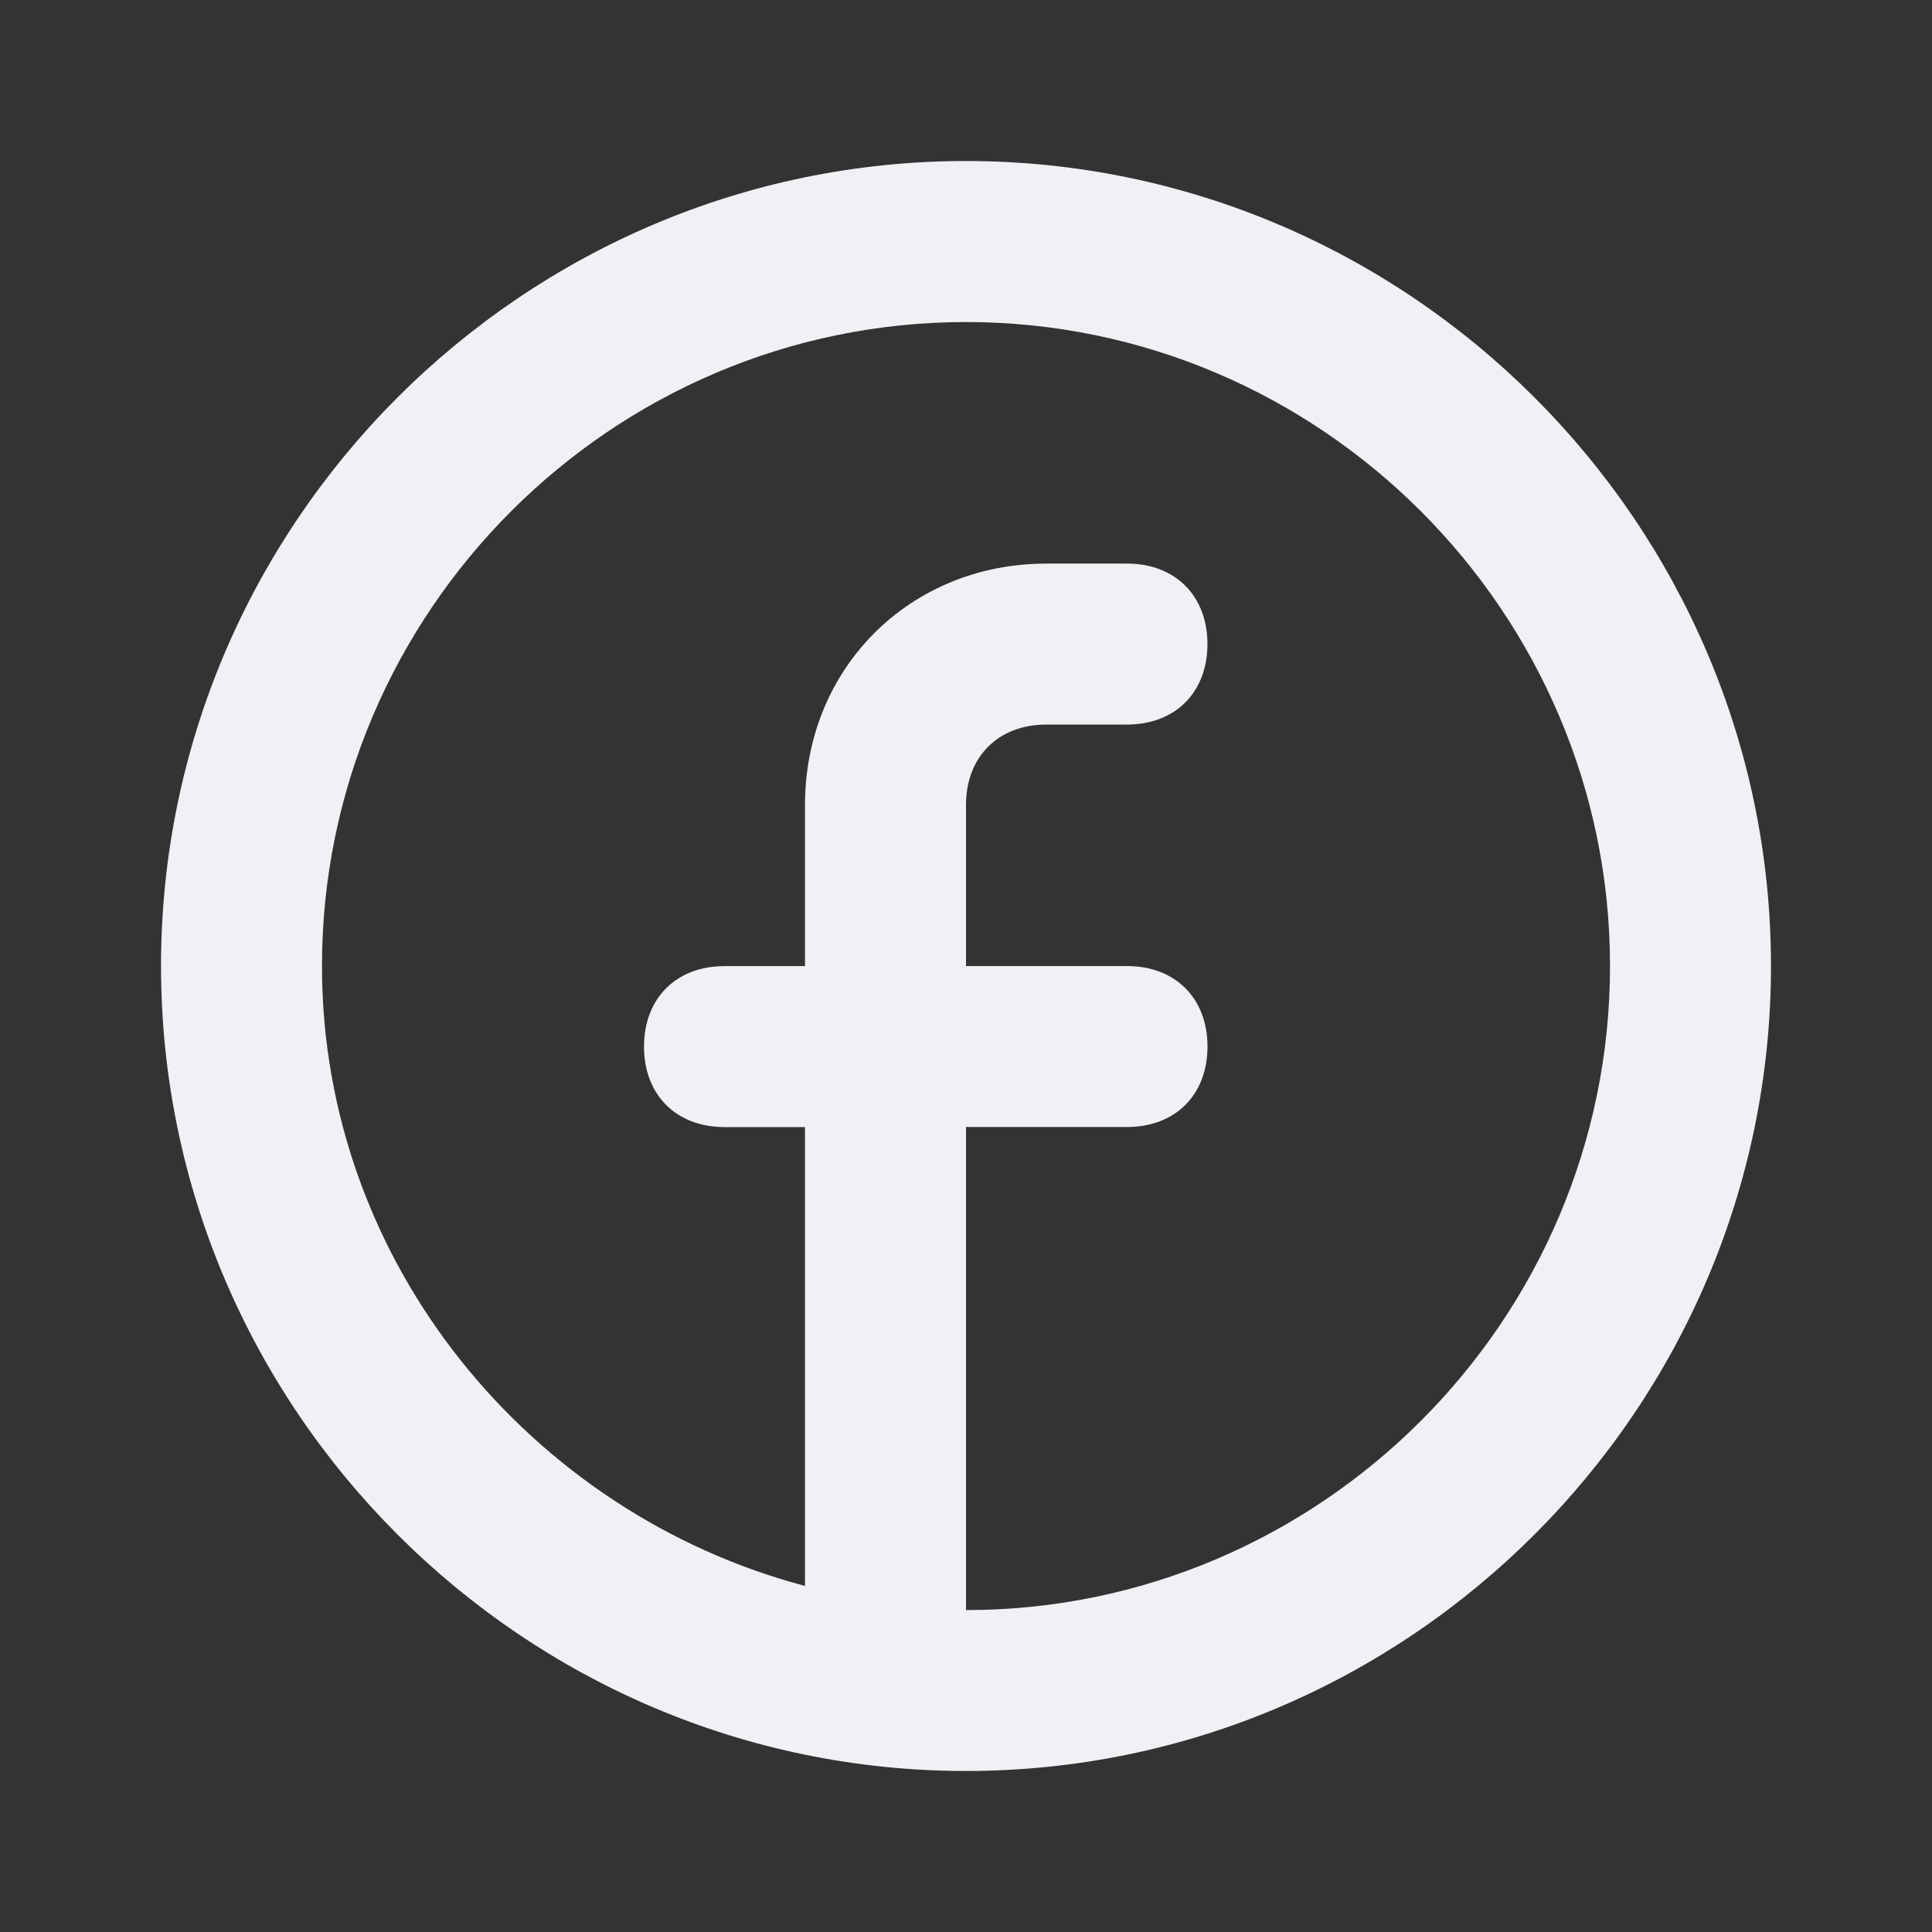 <!-- Generated by IcoMoon.io -->
<svg version="1.1" xmlns="http://www.w3.org/2000/svg" width="32" height="32" viewBox="0 0 32 32">
<rect x="0" y="0" width="32" height="32" fill="#333333" stroke="none"/>
<title>facebook</title>
<path fill="#f0f1f5" d="M16 2.667c-7.333 0-13.333 6-13.333 13.333s6 13.333 13.333 13.333 13.333-6 13.333-13.333-6-13.333-13.333-13.333zM16 26.667v-8h2.667c0.8 0 1.333-0.533 1.333-1.333s-0.533-1.333-1.333-1.333h-2.667v-2.667c0-0.8 0.533-1.333 1.333-1.333h1.333c0.8 0 1.333-0.533 1.333-1.333s-0.533-1.333-1.333-1.333h-1.333c-2.267 0-4 1.733-4 4v2.667h-1.333c-0.8 0-1.333 0.533-1.333 1.333s0.533 1.333 1.333 1.333h1.333v7.6c-4.533-1.2-8-5.333-8-10.267 0-5.867 4.8-10.667 10.667-10.667s10.667 4.8 10.667 10.667-4.8 10.667-10.667 10.667z"></path>
</svg>
